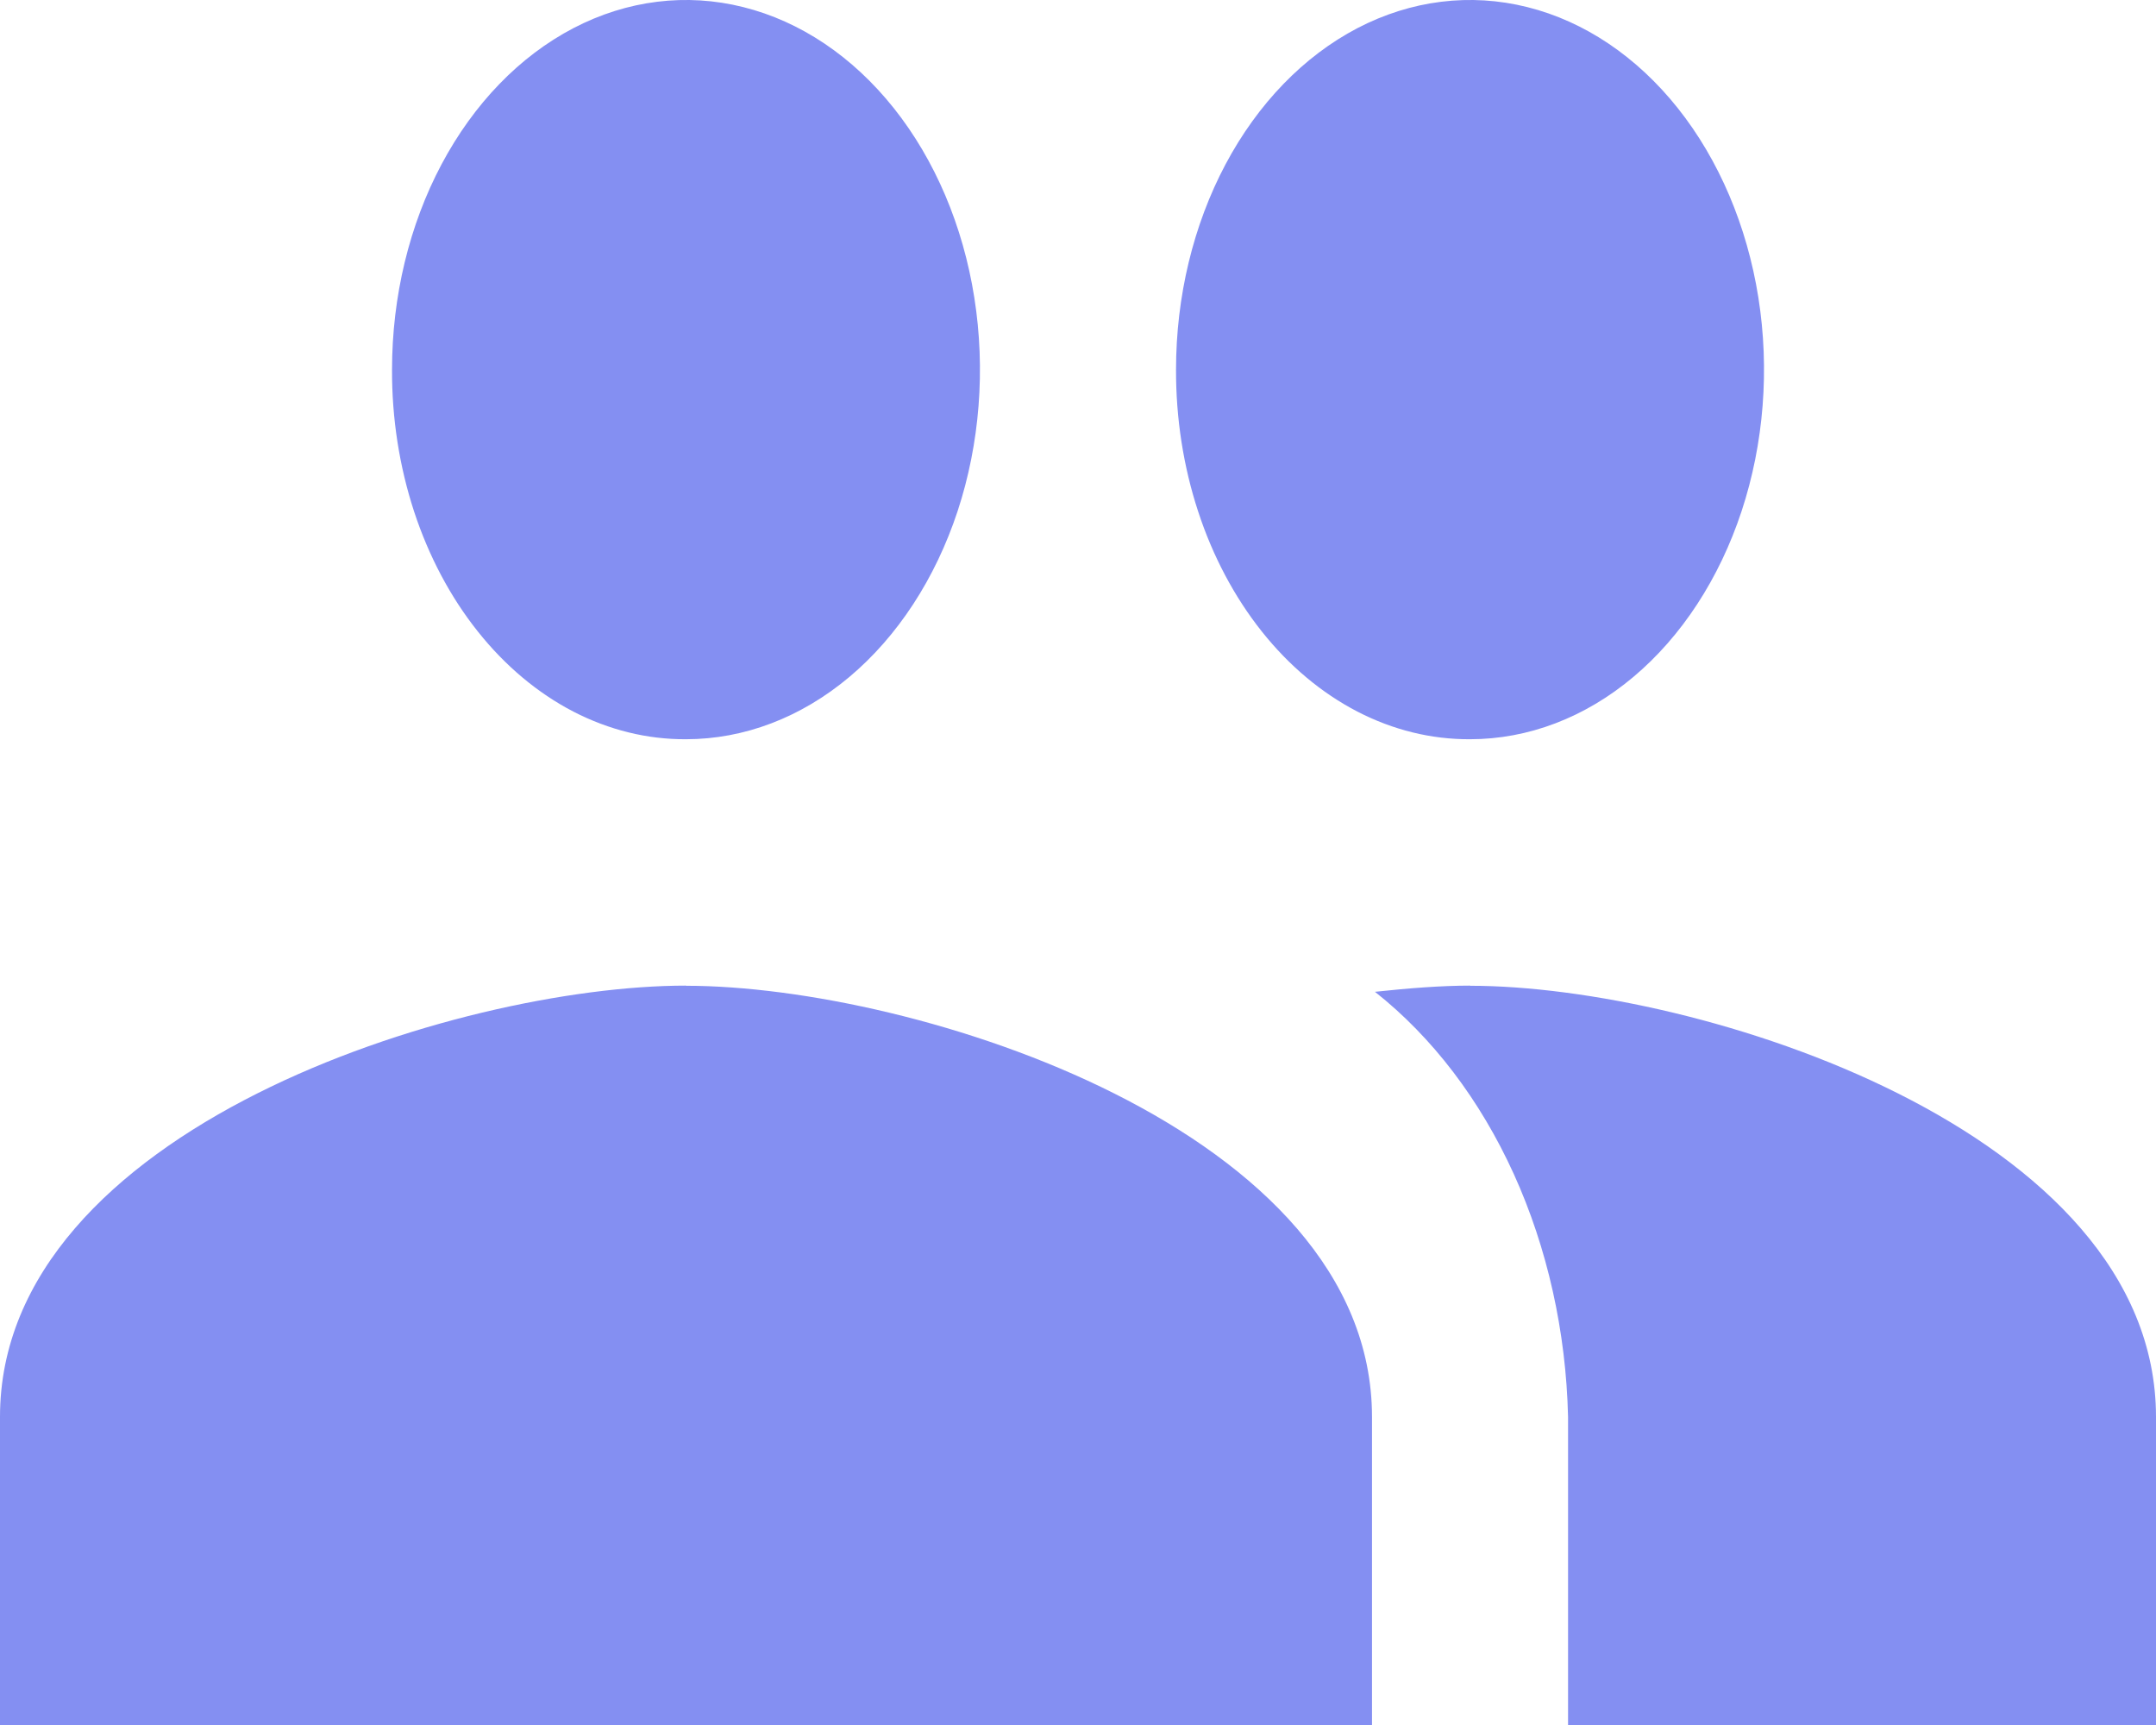 <svg width="30" height="24" viewBox="0 0 30 24" fill="none" xmlns="http://www.w3.org/2000/svg">
<path d="M20.455 10.285C21.264 10.285 22.055 9.984 22.727 9.419C23.4 8.854 23.924 8.05 24.234 7.111C24.544 6.171 24.625 5.137 24.467 4.139C24.309 3.142 23.919 2.225 23.347 1.506C22.775 0.787 22.046 0.297 21.253 0.099C20.459 -0.1 19.637 0.002 18.889 0.391C18.142 0.781 17.503 1.44 17.053 2.286C16.604 3.131 16.364 4.126 16.364 5.143C16.362 5.819 16.466 6.489 16.671 7.114C16.875 7.739 17.177 8.307 17.557 8.785C17.937 9.263 18.389 9.642 18.887 9.9C19.384 10.157 19.917 10.288 20.455 10.285ZM9.545 10.285C10.354 10.285 11.145 9.984 11.818 9.419C12.491 8.854 13.015 8.05 13.325 7.111C13.634 6.171 13.715 5.137 13.557 4.139C13.4 3.142 13.01 2.225 12.438 1.506C11.866 0.787 11.137 0.297 10.343 0.099C9.55 -0.1 8.727 0.002 7.98 0.391C7.232 0.781 6.594 1.44 6.144 2.286C5.695 3.131 5.455 4.126 5.455 5.143C5.452 5.819 5.557 6.489 5.761 7.114C5.966 7.739 6.267 8.307 6.648 8.785C7.028 9.263 7.48 9.642 7.977 9.9C8.475 10.157 9.008 10.288 9.545 10.285ZM9.545 13.713C6.364 13.713 0 15.713 0 19.713V24H19.091V19.715C19.091 15.72 12.727 13.715 9.545 13.715V13.713ZM20.455 13.713C20.059 13.713 19.606 13.748 19.132 13.799C19.932 14.431 20.595 15.302 21.064 16.334C21.532 17.365 21.791 18.526 21.819 19.713V24H30V19.715C30 15.72 23.631 13.715 20.455 13.715V13.713Z" fill="#848FF2"/>
</svg>
